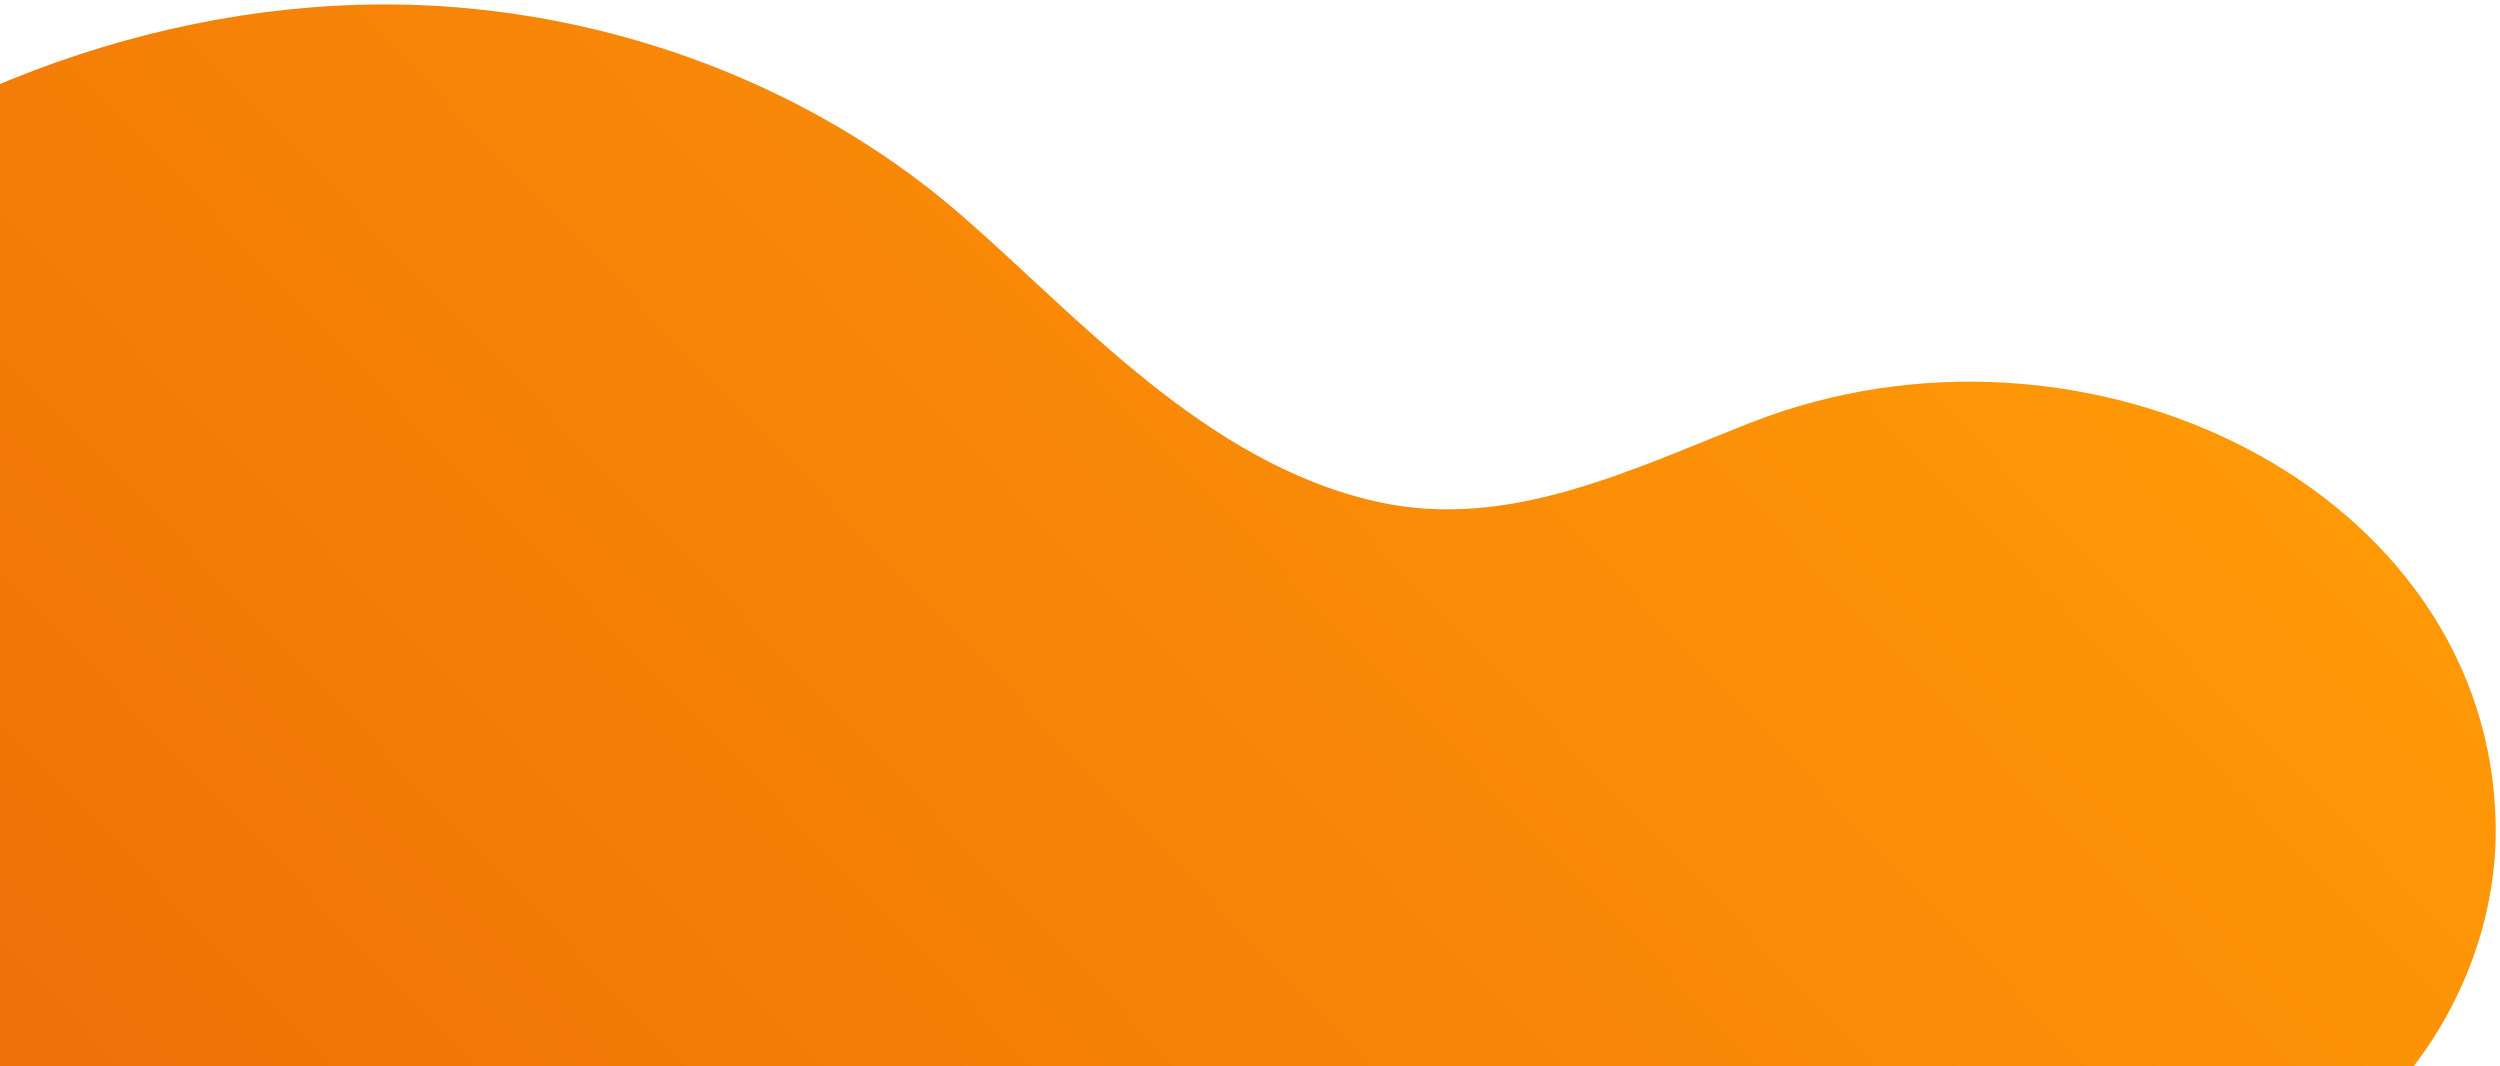 <svg width="462" height="197" viewBox="0 0 462 197" fill="none" xmlns="http://www.w3.org/2000/svg">
<path d="M-103.991 161.746C-104.193 158.84 -104.313 155.934 -104.332 153C-105.04 64.954 -5.212 -8.254 88.476 1.738C122.06 5.311 153.531 18.891 177.409 39.549C198.958 58.175 222.613 85.603 254.448 92.712C278.615 98.126 301.116 86.91 323.369 78.17C385.502 53.735 460.321 90.427 461.208 152.618C461.522 175.514 449.569 199.461 428.515 213.446C376.988 247.656 338.077 183.185 288.882 204.044C270.071 212.019 259.093 231.63 246.224 245.39C230.656 262.036 211.909 276.261 191.342 287.459C151.16 309.364 103.654 319.974 58.557 314.831C-26.564 305.088 -98.362 240.149 -103.991 161.746Z" fill="url(#paint0_linear_214_447)"/>
<defs>
<linearGradient id="paint0_linear_214_447" x1="14.691" y1="343.926" x2="372.035" y2="0.962" gradientUnits="userSpaceOnUse">
<stop stop-color="#EC6608"/>
<stop offset="1" stop-color="#FF9B06"/>
</linearGradient>
</defs>
</svg>

